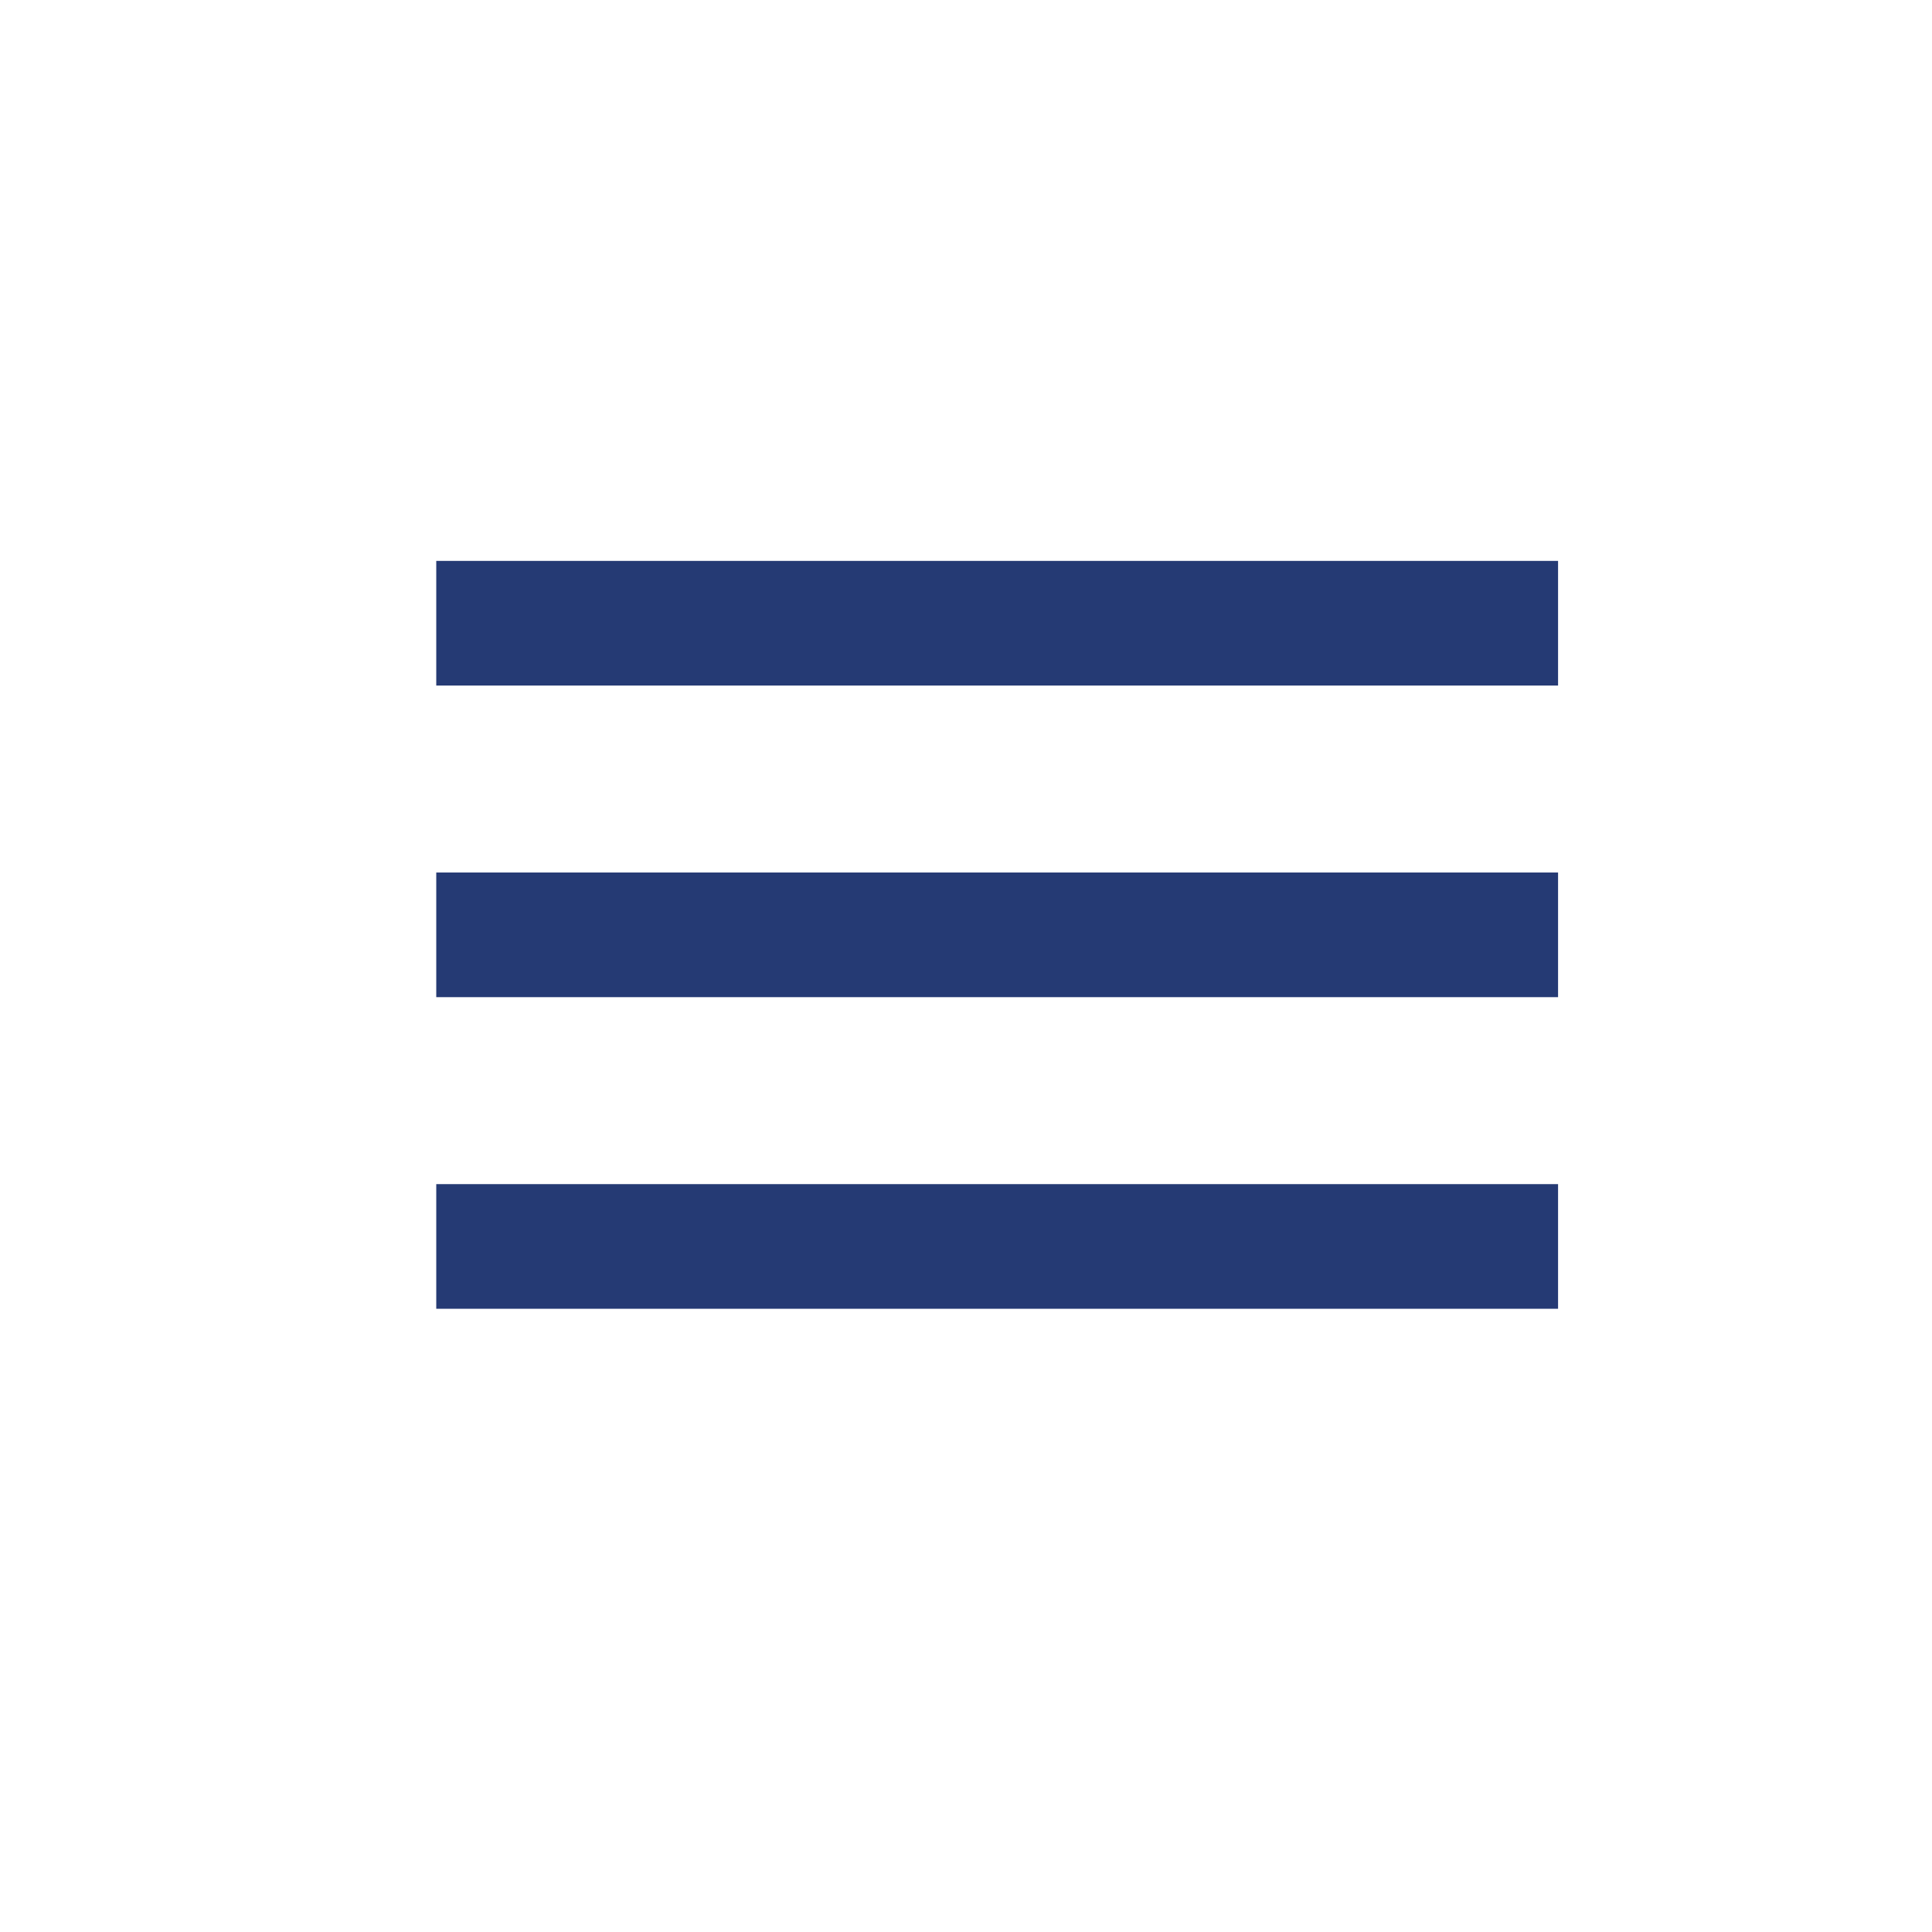 <svg width="31" height="31" viewBox="0 0 31 31" fill="none" xmlns="http://www.w3.org/2000/svg">
<mask id="mask0_319_29" style="mask-type:alpha" maskUnits="userSpaceOnUse" x="4" y="3" width="24" height="24">
<rect x="4" y="3" width="24" height="24" fill="#D9D9D9"/>
</mask>
<g mask="url(#mask0_319_29)">
<path d="M7 21V19H25V21H7ZM7 16V14H25V16H7ZM7 11V9H25V11H7Z" fill="#253A74"/>
</g>
</svg>
